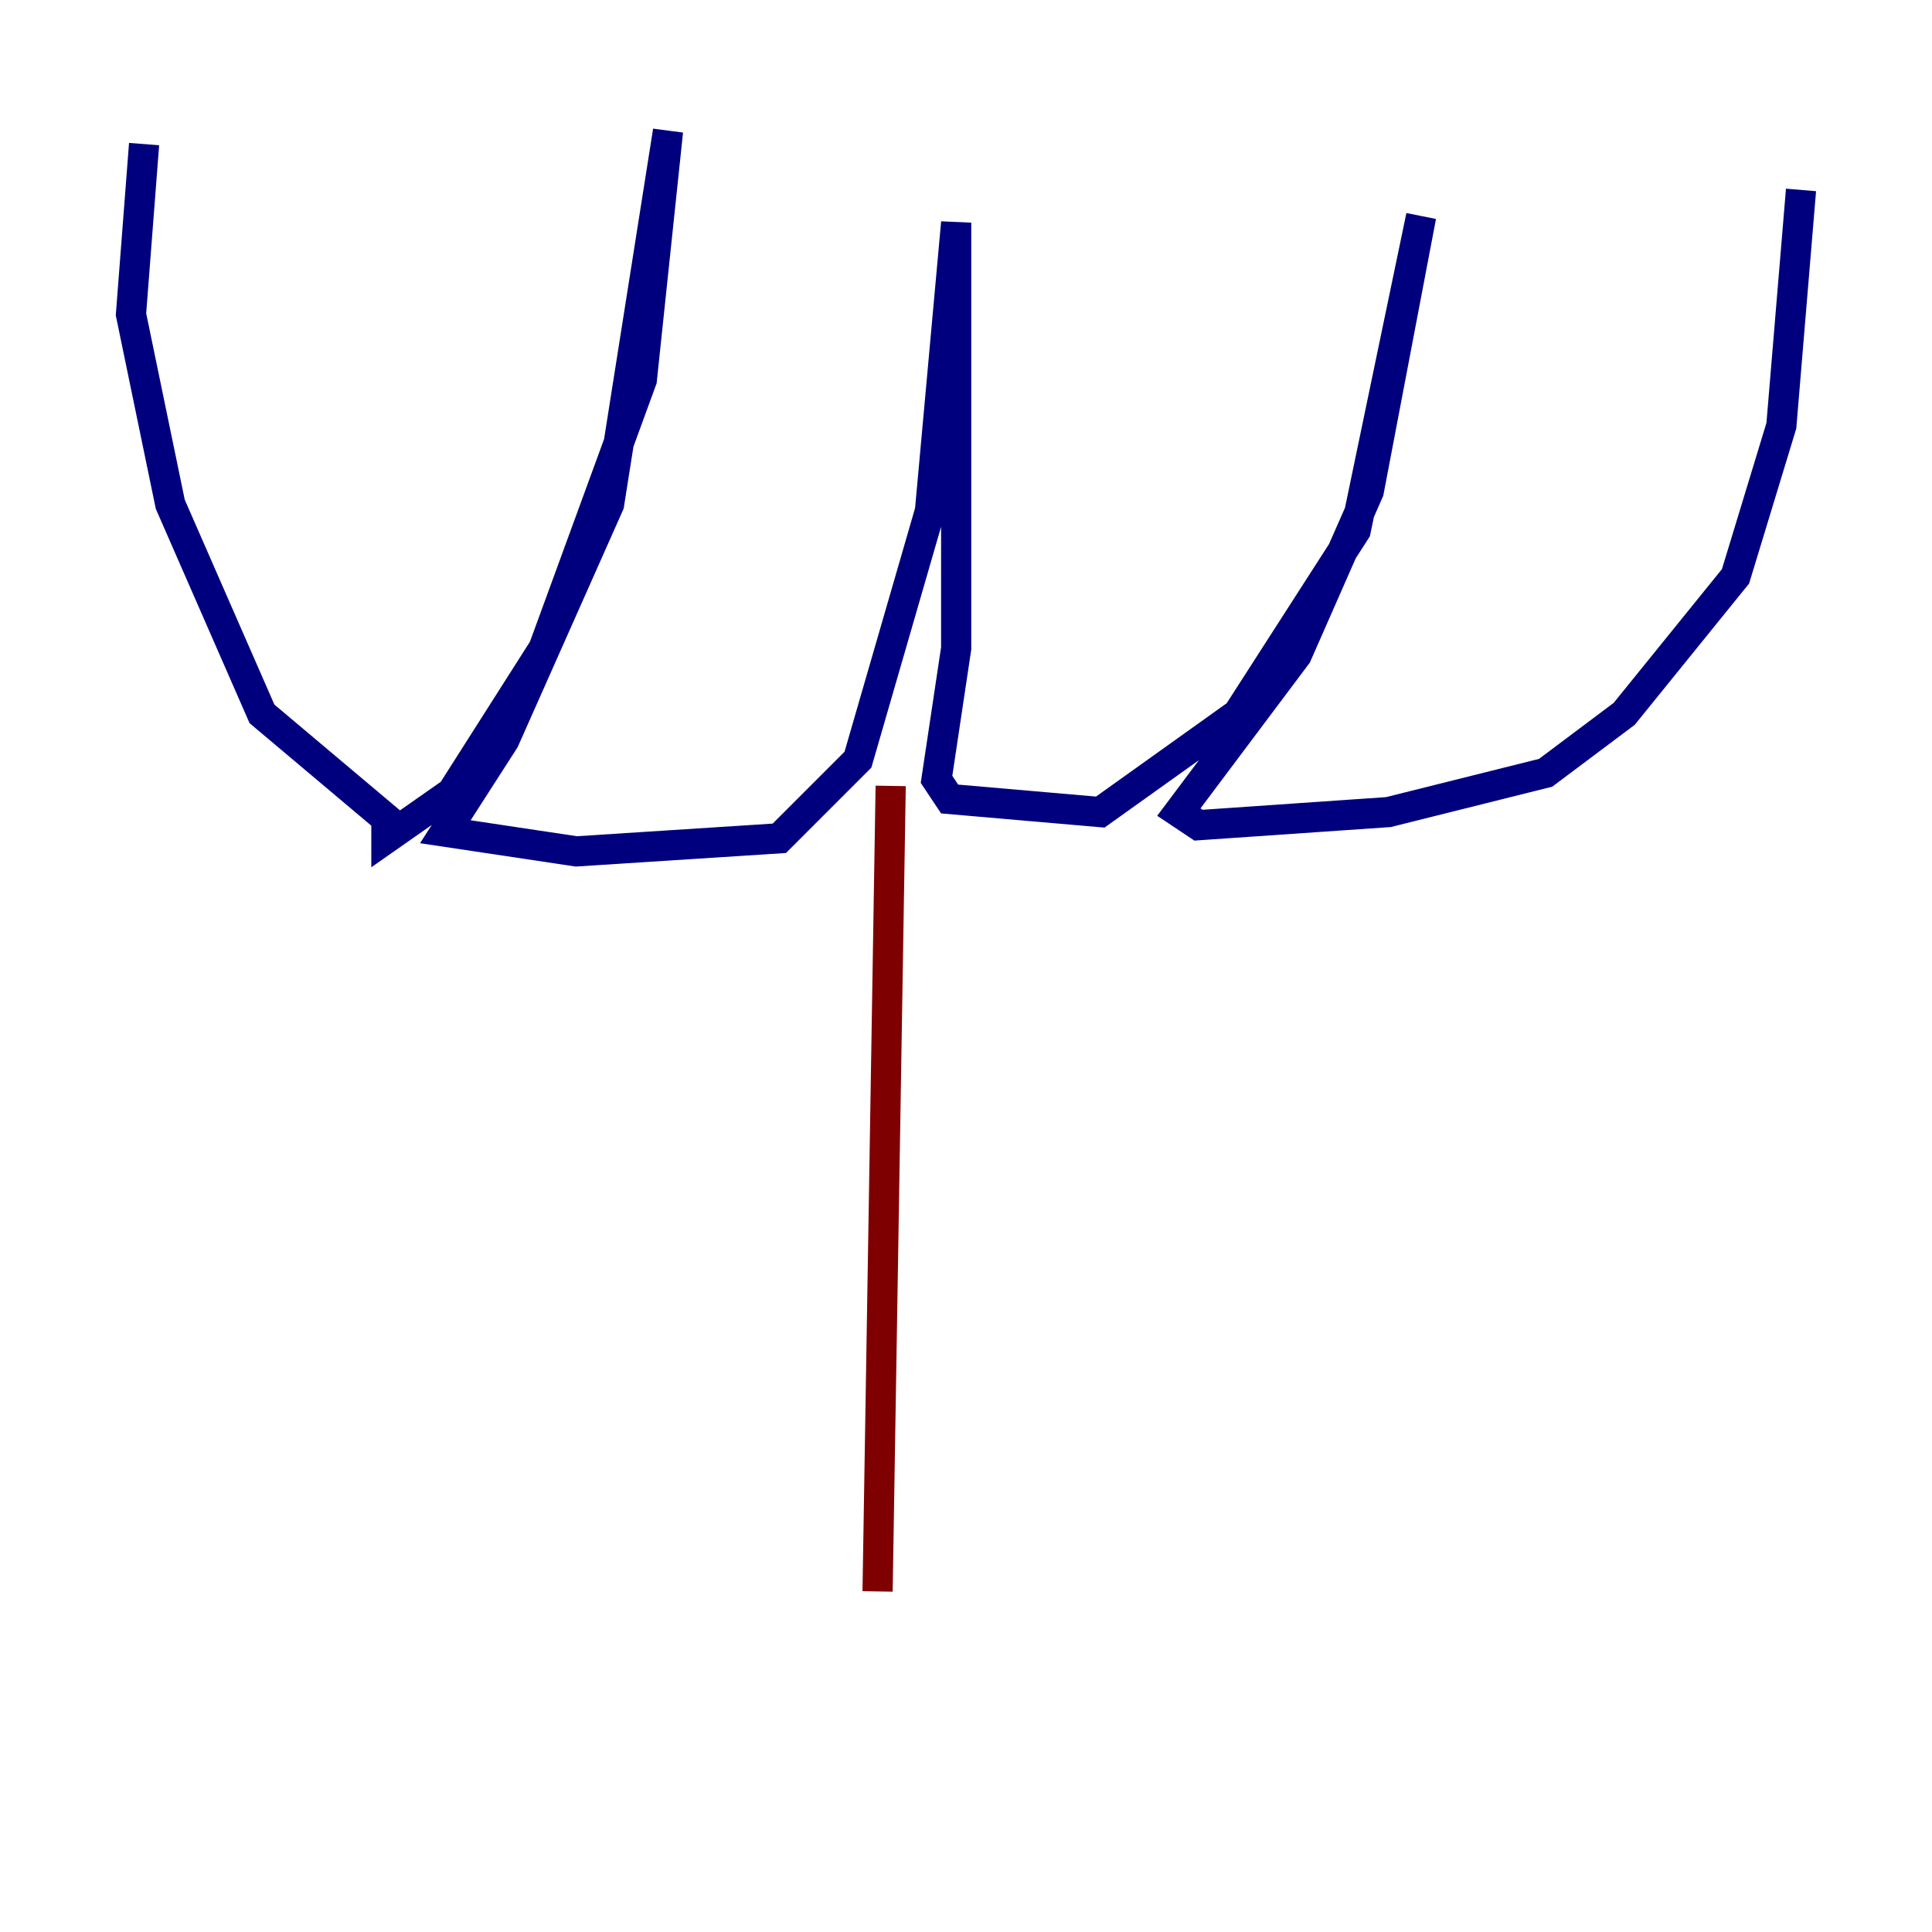 <?xml version="1.0" encoding="utf-8" ?>
<svg baseProfile="tiny" height="128" version="1.2" viewBox="0,0,128,128" width="128" xmlns="http://www.w3.org/2000/svg" xmlns:ev="http://www.w3.org/2001/xml-events" xmlns:xlink="http://www.w3.org/1999/xlink"><defs /><polyline fill="none" points="9.546,9.546 8.678,20.827 11.281,33.41 17.356,47.295 25.6,54.237 25.6,55.539 29.939,52.502 36.014,42.956 42.522,25.166 44.258,8.678 40.352,33.41 33.41,49.031 29.505,55.105 38.183,56.407 51.634,55.539 56.841,50.332 61.614,33.844 63.349,14.752 63.349,42.956 62.047,51.634 62.915,52.936 72.895,53.803 82.007,47.295 89.817,35.146 94.156,14.319 90.685,32.542 85.912,43.39 78.102,53.803 79.403,54.671 91.986,53.803 102.4,51.2 107.607,47.295 114.983,38.183 118.02,28.203 119.322,12.583" stroke="#00007f" stroke-width="2" /><polyline fill="none" points="59.01,52.068 58.142,105.437" stroke="#7f0000" stroke-width="2" /></svg>